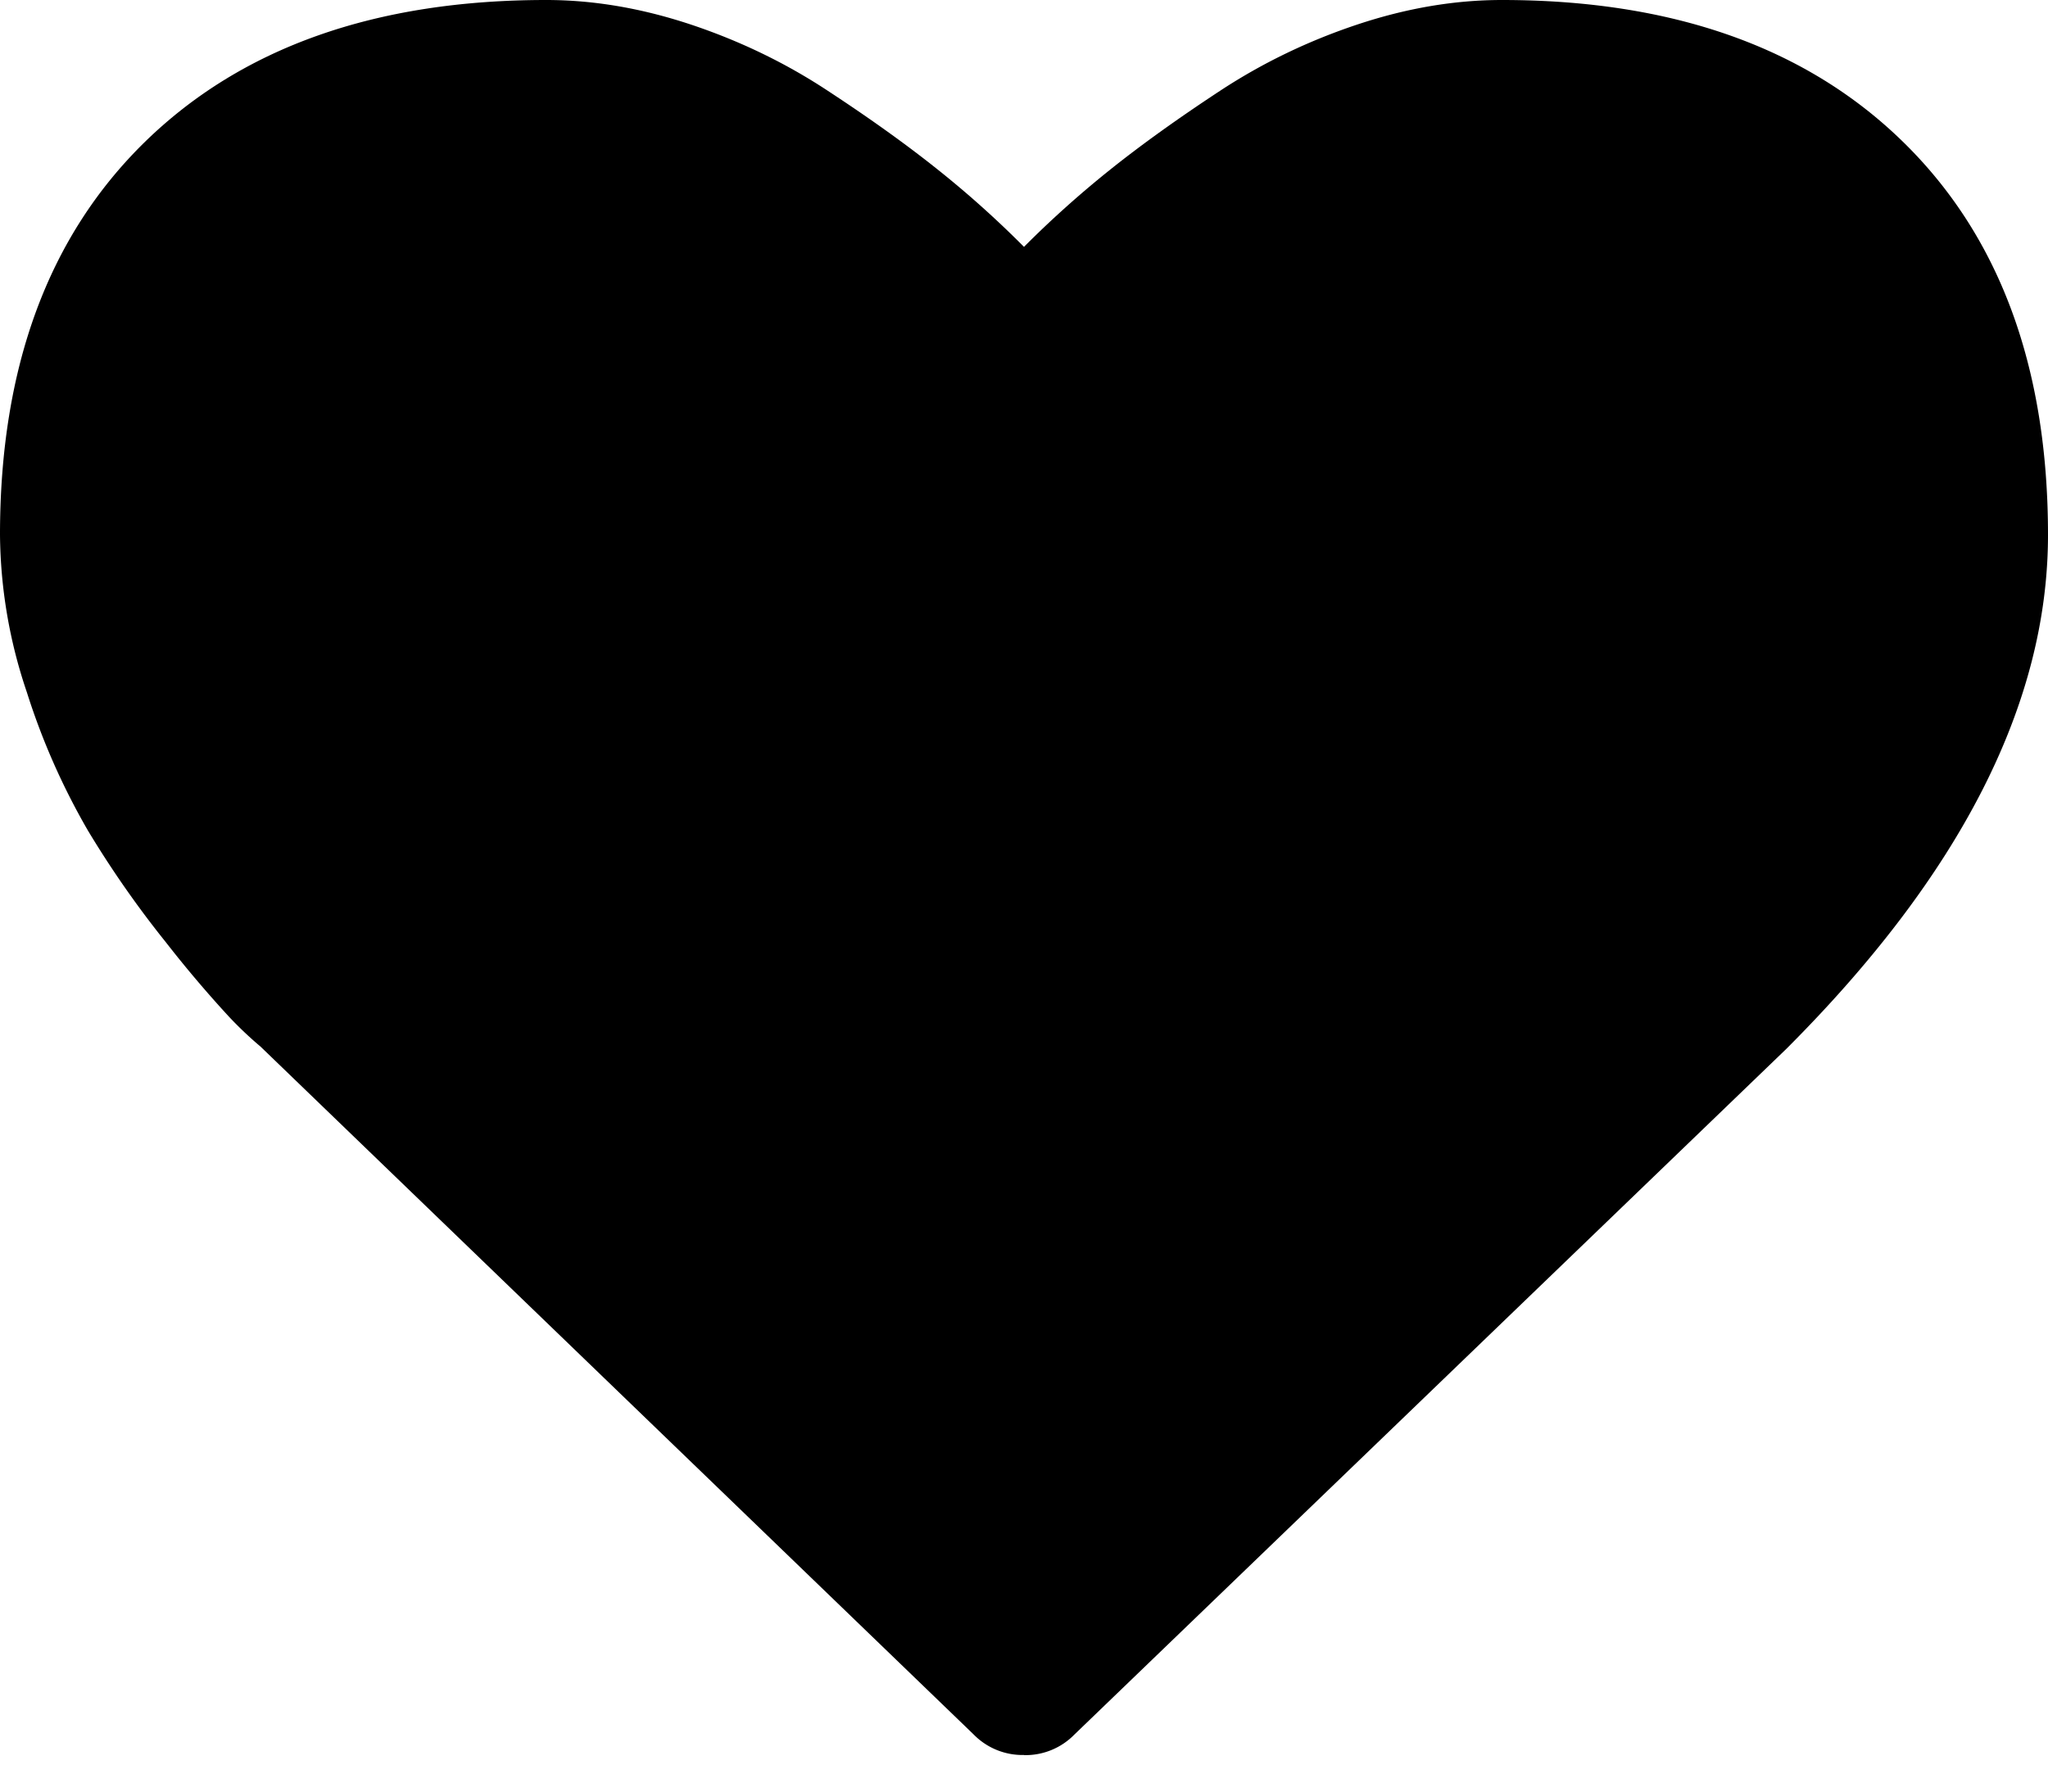 <svg width="16" height="14" viewBox="0 0 16 14" xmlns="http://www.w3.org/2000/svg"><title>icons/heart</title><path d="M8 13.714a.534.534 0 0 1-.393-.16L2.036 8.179a2.947 2.947 0 0 1-.246-.233 9.18 9.18 0 0 1-.495-.584 7.901 7.901 0 0 1-.607-.87A5.407 5.407 0 0 1 .21 5.41 3.911 3.911 0 0 1 0 4.179c0-1.31.378-2.334 1.134-3.072C1.89.37 2.934 0 4.268 0c.369 0 .745.064 1.13.192.383.128.74.3 1.07.518.331.217.615.421.853.611.239.19.465.393.679.608.214-.215.44-.417.679-.608.238-.19.522-.394.852-.611.33-.217.688-.39 1.072-.518.384-.128.76-.192 1.13-.192 1.332 0 2.377.369 3.133 1.107C15.622 1.845 16 2.87 16 4.18c0 1.315-.682 2.654-2.045 4.017l-5.562 5.358a.534.534 0 0 1-.393.16z" fill="#000" fill-rule="evenodd"/></svg>
